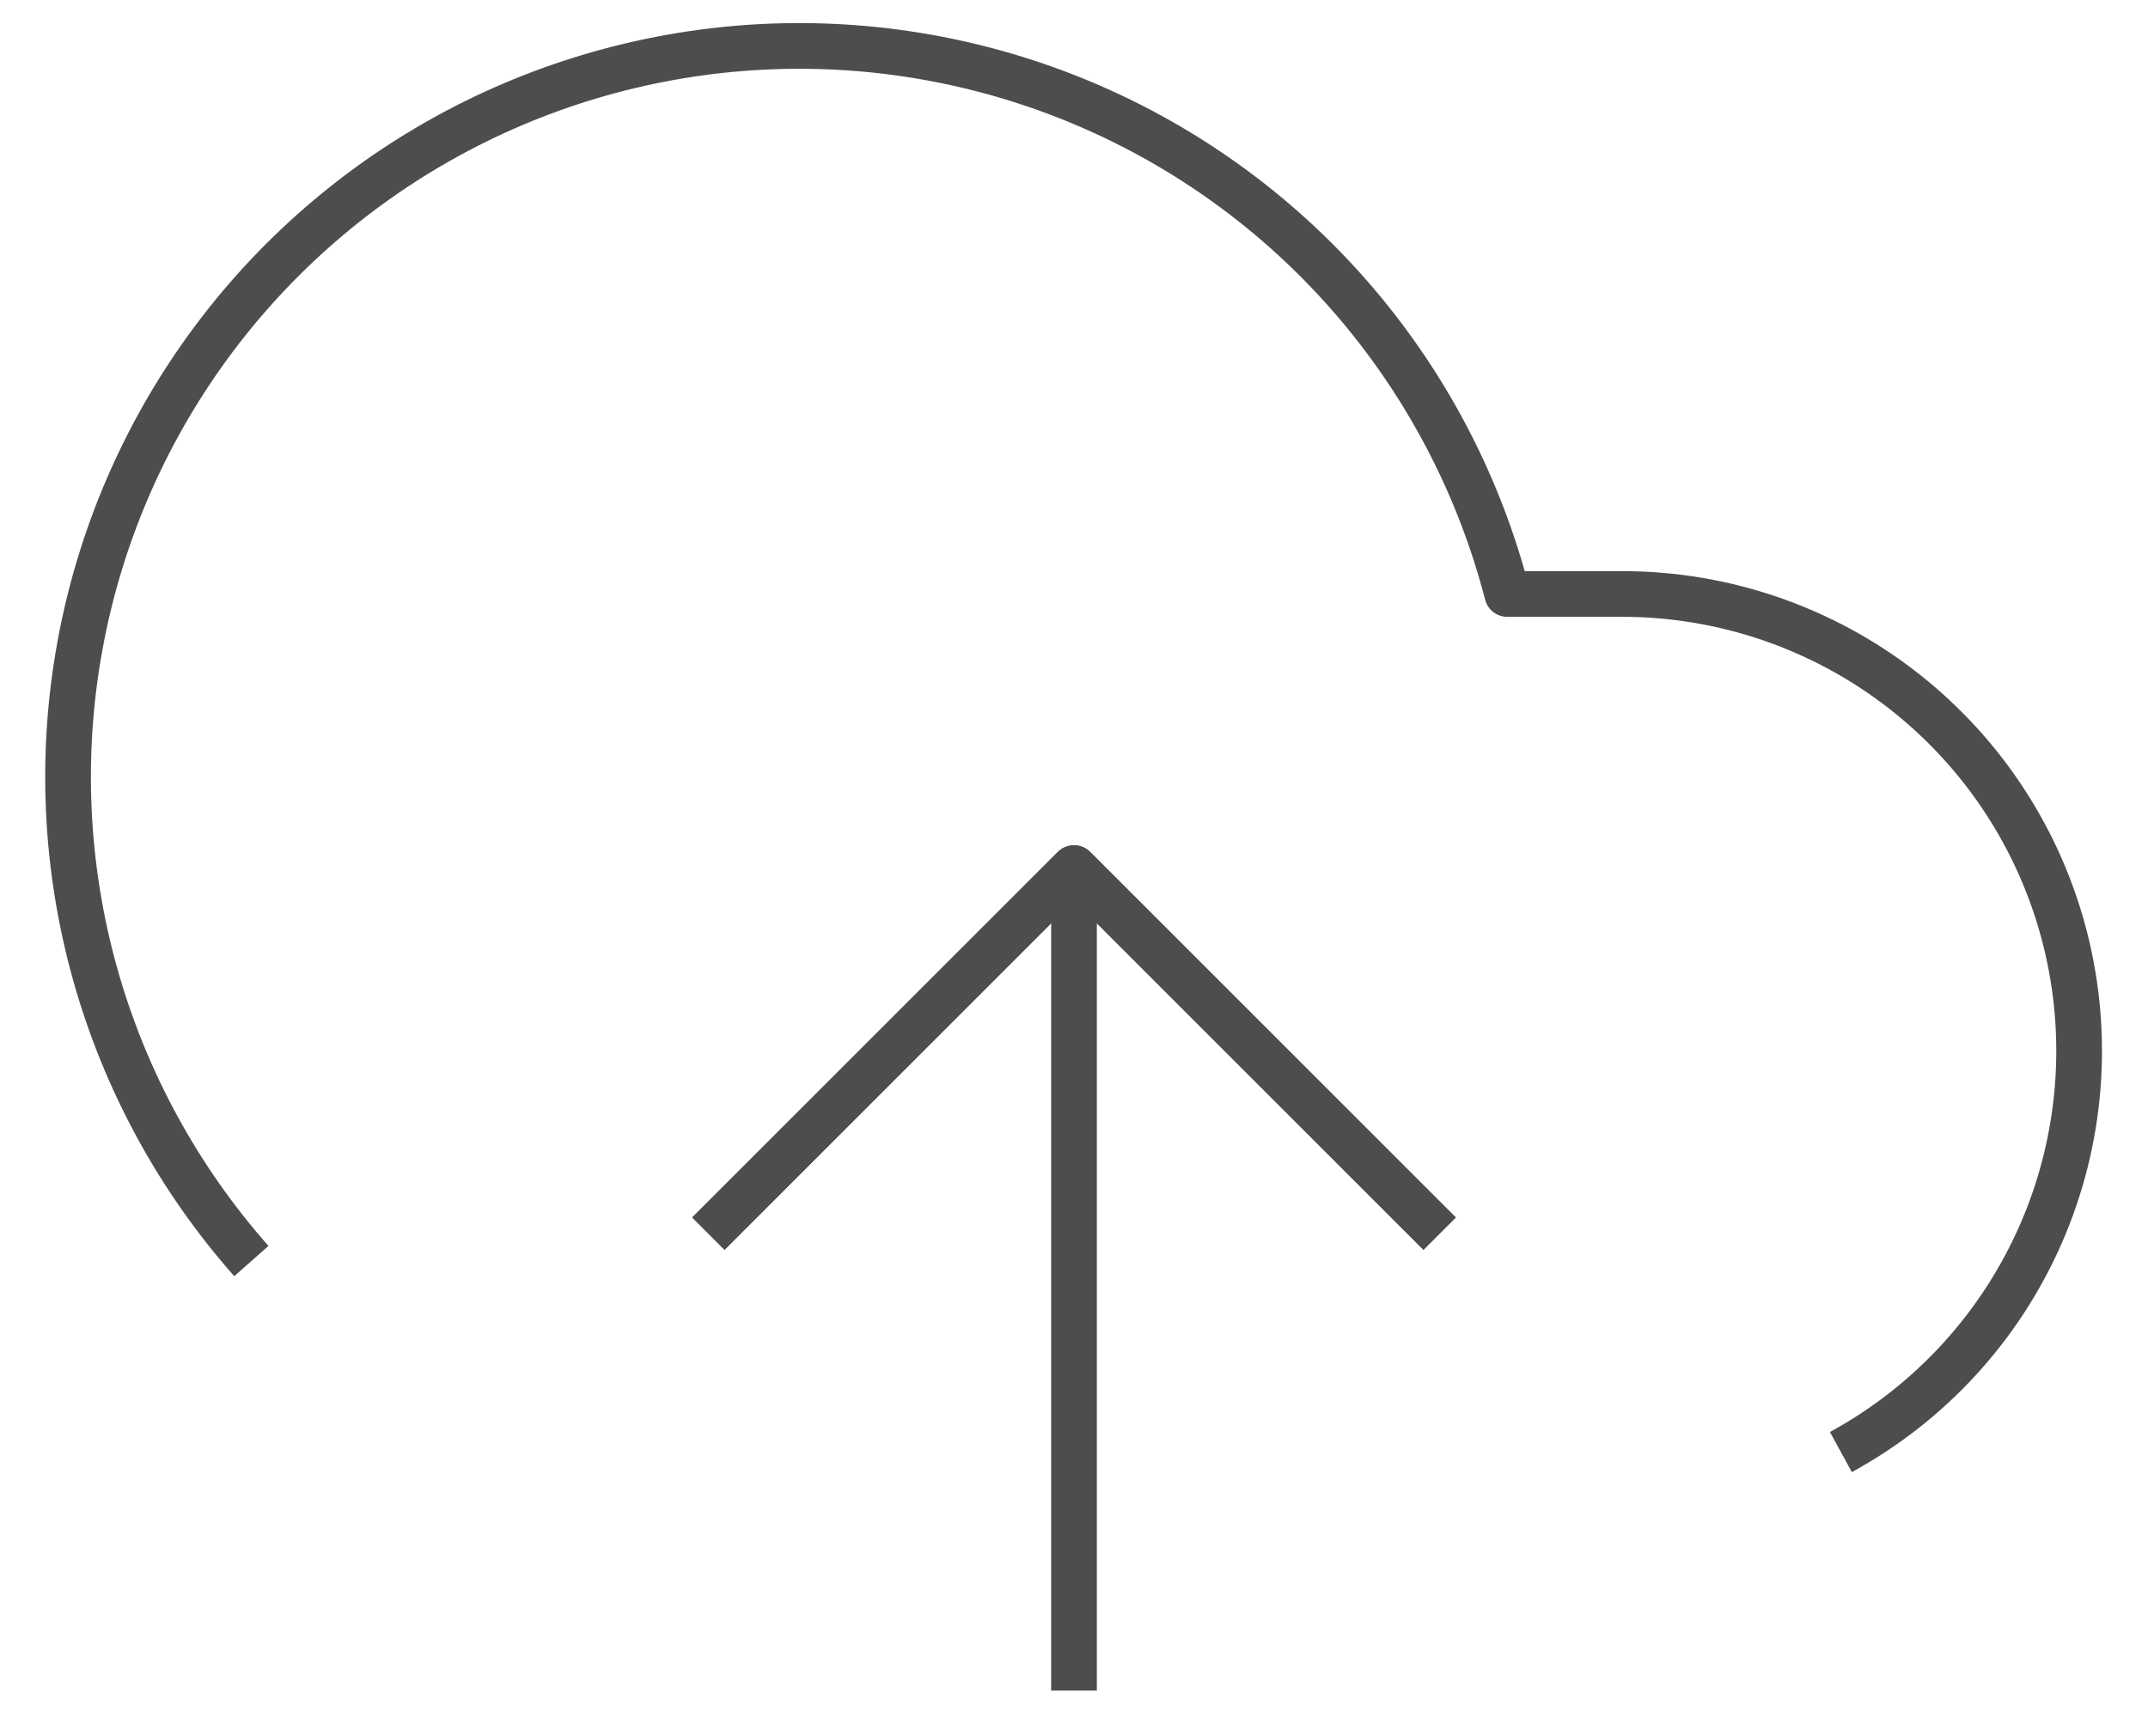 <svg width="47" height="38" viewBox="0 0 47 38" fill="none" xmlns="http://www.w3.org/2000/svg">
<path d="M31.5 27L23.5 19L15.5 27" stroke="#4D4D4D" strokeWidth="2" strokeLinecap="round" stroke-linejoin="round"/>
<path d="M23.5 19V37" stroke="#4D4D4D" strokeWidth="2" strokeLinecap="round" stroke-linejoin="round"/>
<path d="M40.28 31.78C42.231 30.716 43.772 29.034 44.66 26.997C45.548 24.961 45.732 22.686 45.184 20.533C44.636 18.38 43.387 16.471 41.633 15.107C39.88 13.743 37.722 13.001 35.5 13H32.98C32.374 10.659 31.246 8.485 29.68 6.642C28.113 4.799 26.15 3.336 23.936 2.361C21.723 1.387 19.317 0.927 16.9 1.016C14.483 1.105 12.118 1.741 9.982 2.875C7.846 4.01 5.996 5.614 4.569 7.567C3.143 9.52 2.177 11.771 1.746 14.151C1.314 16.53 1.428 18.977 2.078 21.306C2.729 23.636 3.898 25.788 5.5 27.6" stroke="#4D4D4D" strokeWidth="2" strokeLinecap="round" stroke-linejoin="round"/>
<path d="M31.5 27L23.5 19L15.5 27" stroke="#4D4D4D" strokeWidth="2" strokeLinecap="round" stroke-linejoin="round"/>
</svg>
